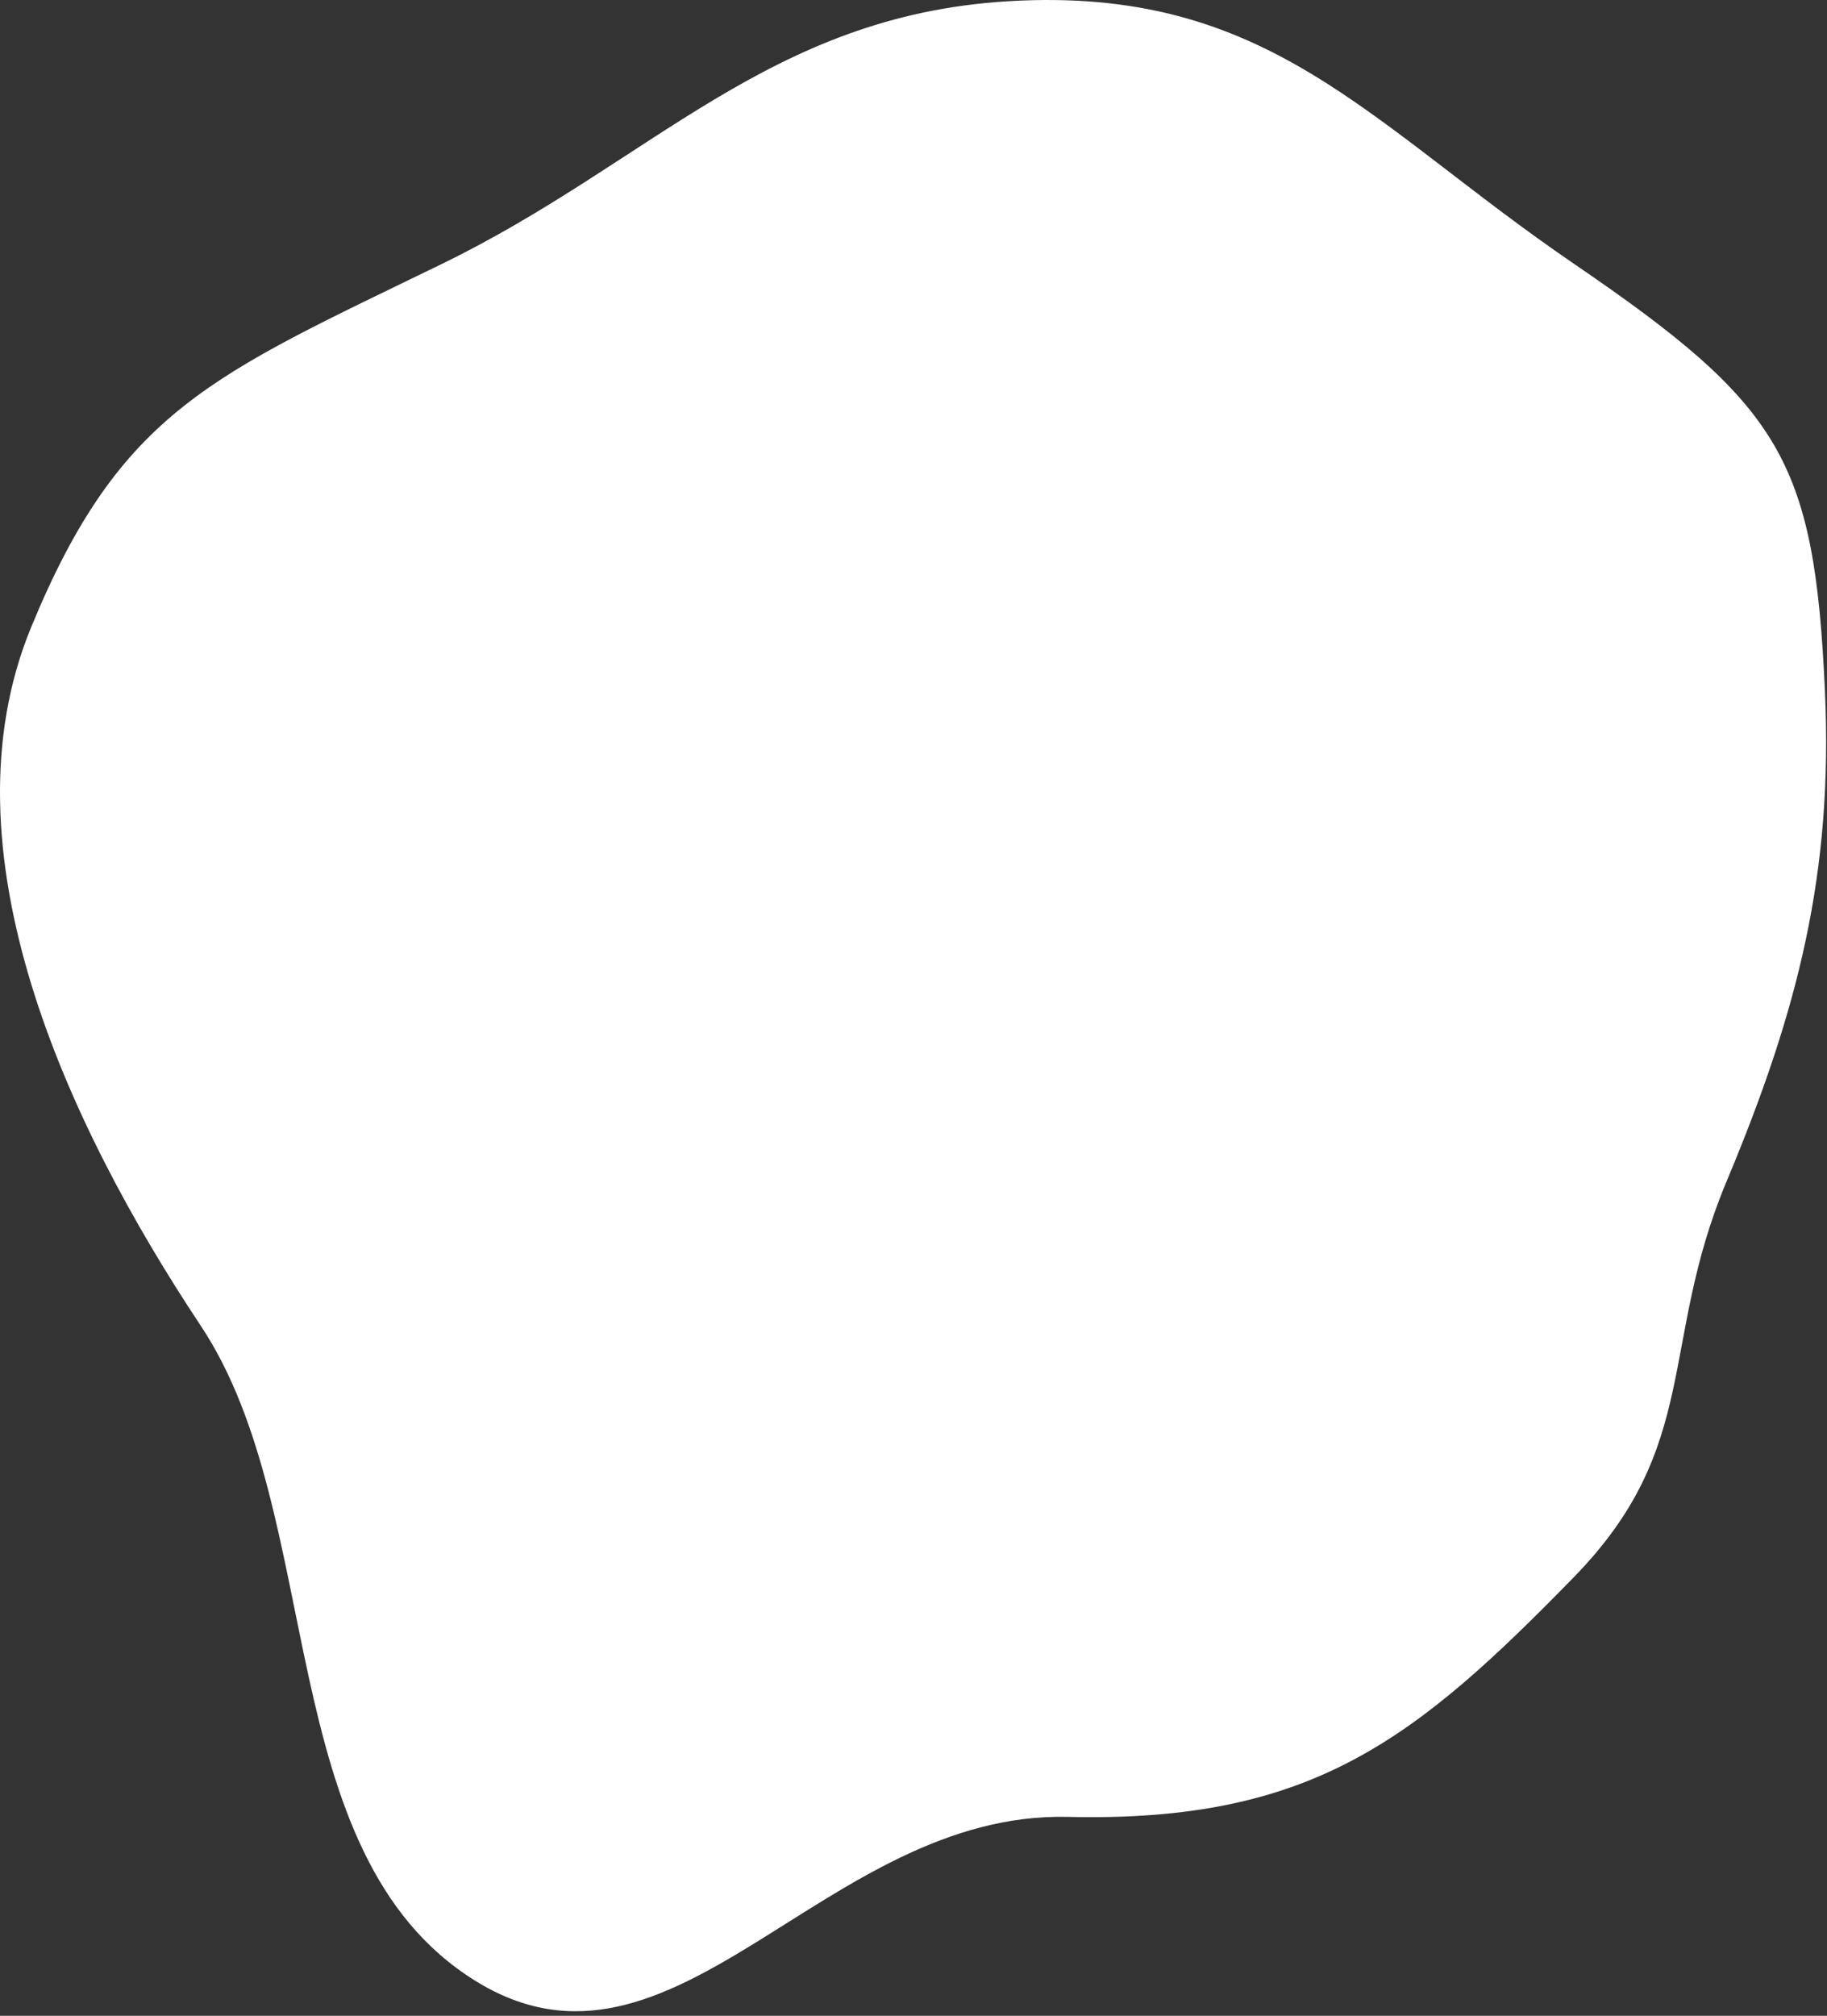 <svg width="194" height="214" viewBox="0 0 194 214" fill="none" xmlns="http://www.w3.org/2000/svg">
<rect x="0" y="0" width="194" height="214" fill="#333333" stroke="none"/>
<path fill-rule="evenodd" clip-rule="evenodd" d="M107.01 0.133C134.669 -1.551 145.196 13.03 167.153 28.02C189.121 43.018 192.66 48.776 193.779 73.319C194.661 92.65 190.934 107.285 183.334 125.423C176.115 142.653 180.715 153.487 167.153 167.398C150.257 184.727 139.243 193.491 113.397 192.882C87.487 192.272 71.594 223.471 50.409 210.247C28.727 196.713 34.775 161 21.324 140.754C6.98 119.162 -6.386 90.167 3.291 66.627C12.802 43.495 22.556 39.877 46.919 28.02C69.2 17.175 81.645 1.678 107.01 0.133Z" fill="white"/>
</svg>
